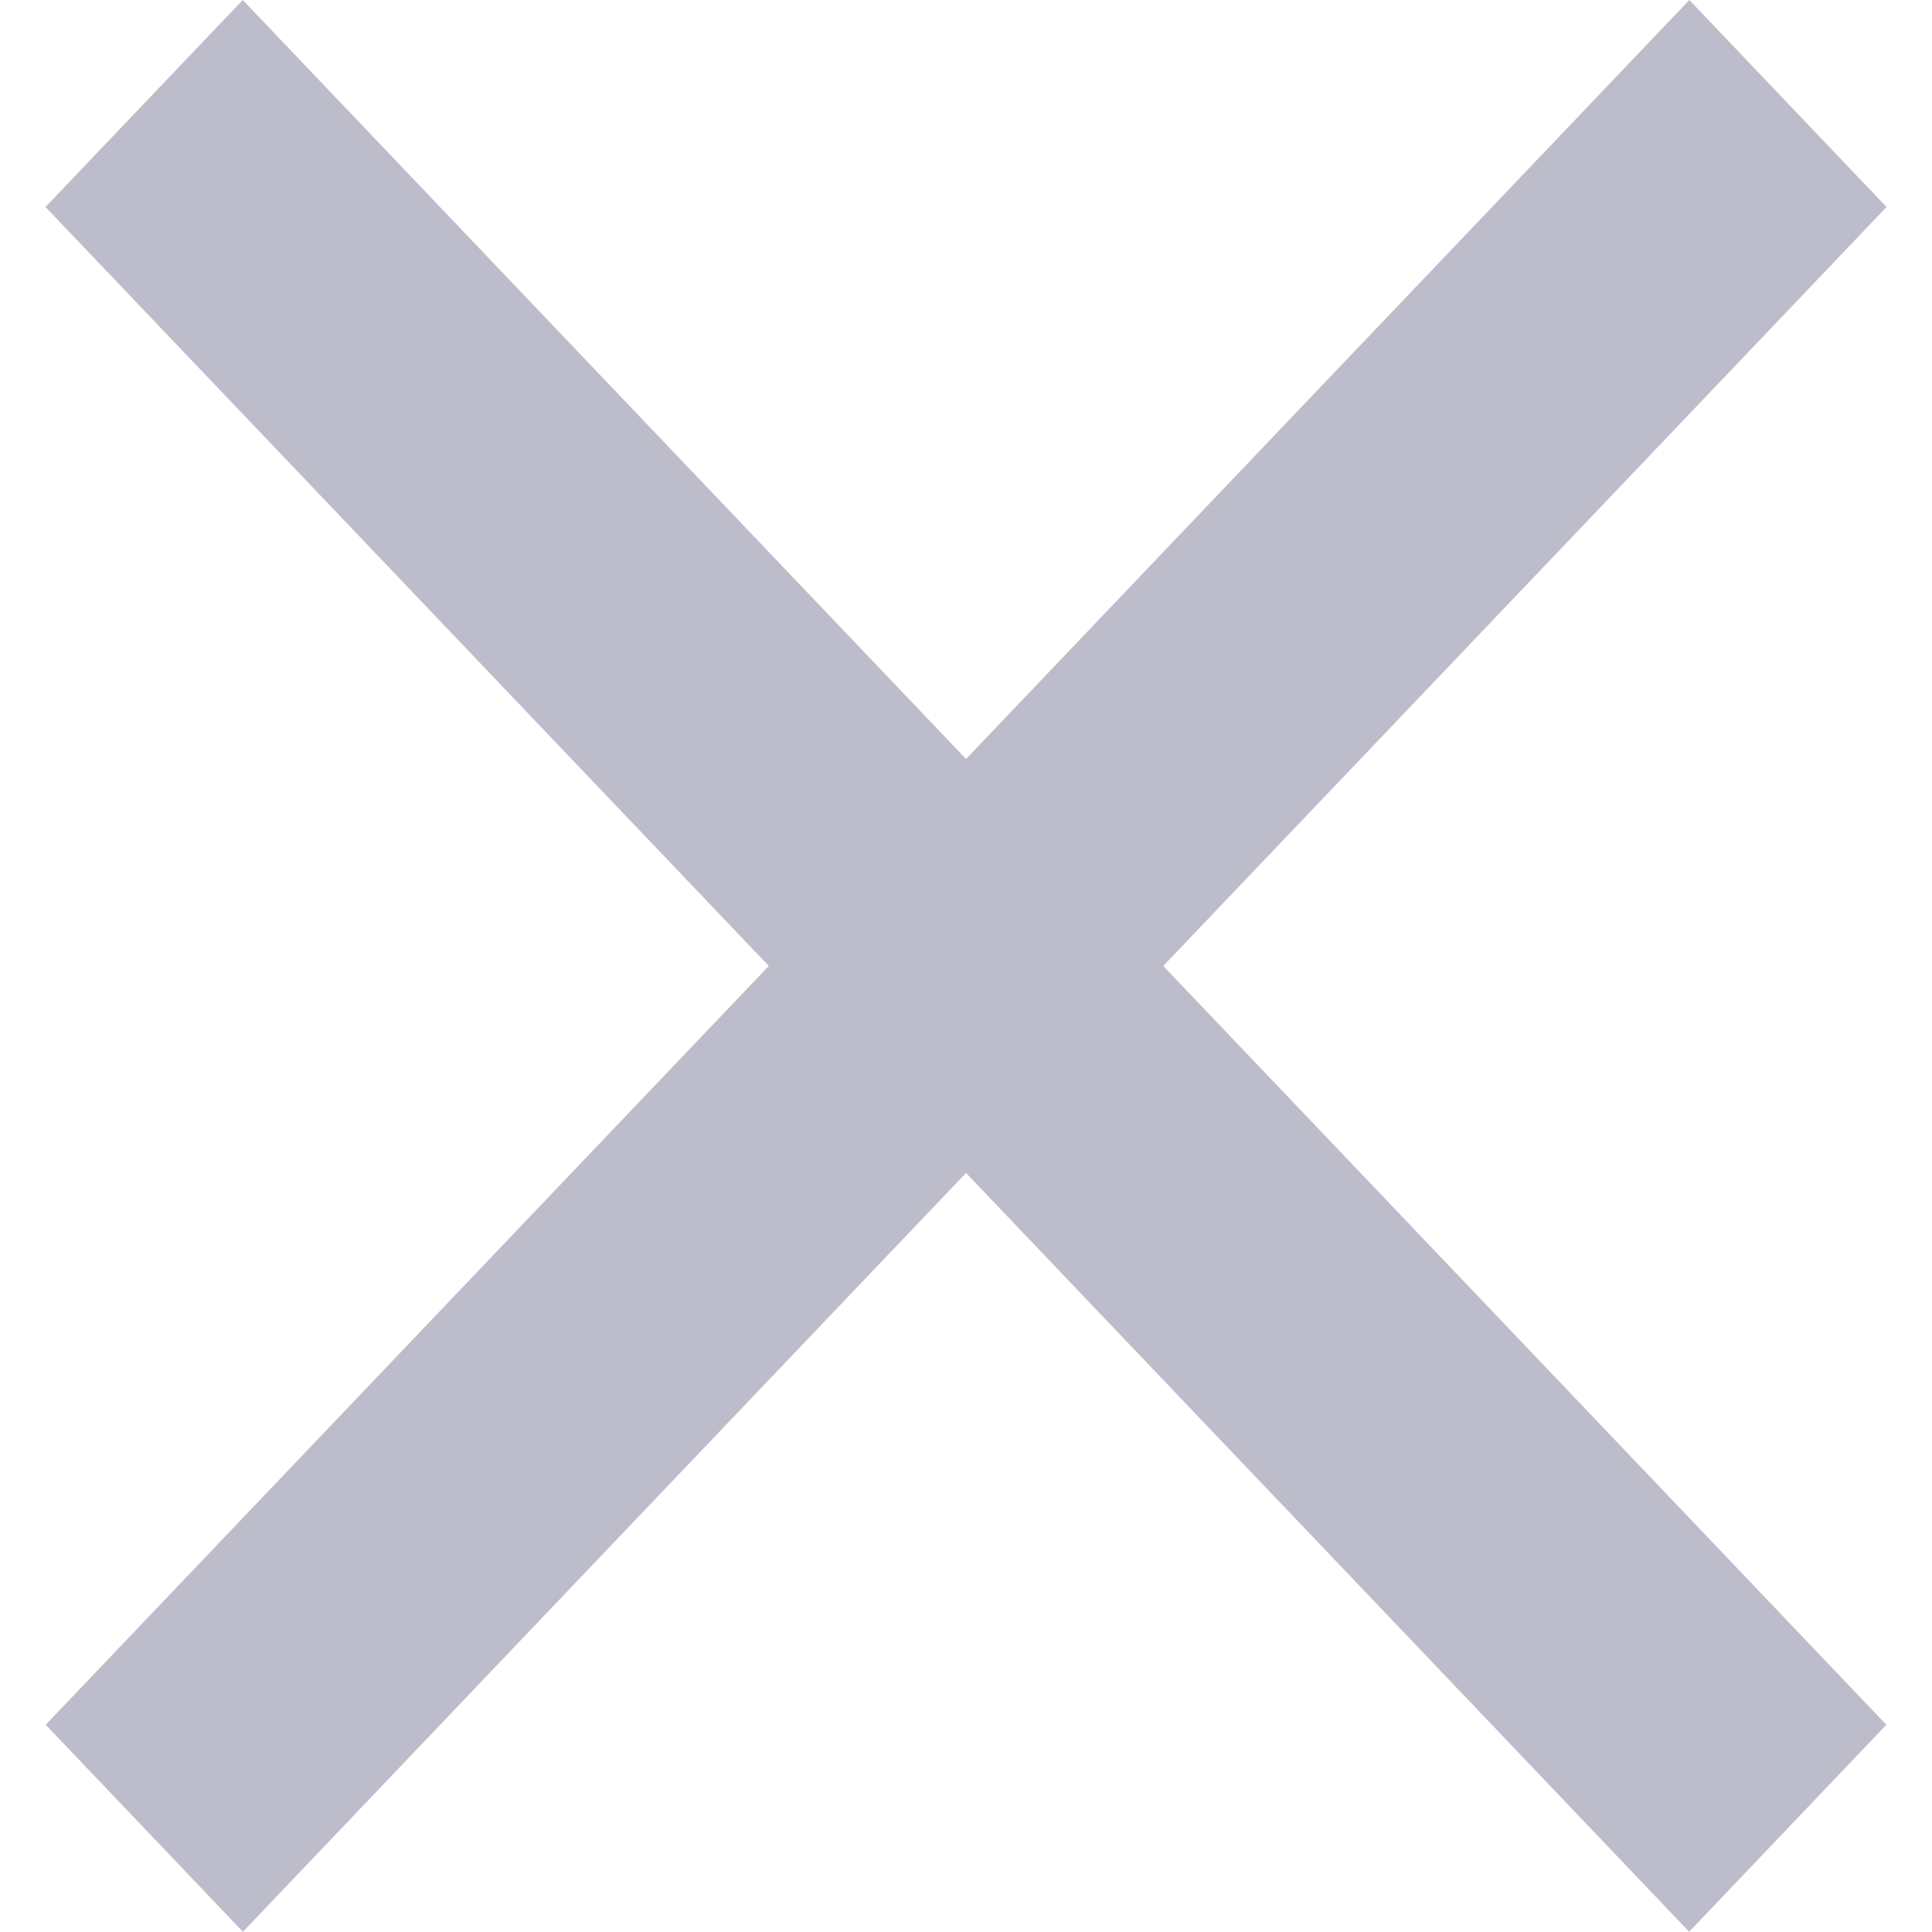 <svg xmlns="http://www.w3.org/2000/svg" width="21.252" height="21.252" viewBox="0 0 21.252 21.252">
  <g id="icon_close" transform="translate(0.5)">
    <path id="Path_125" data-name="Path 125" d="M0,0,26.2.631l.076,3.144L.076,3.144Z" transform="translate(2.17 0) rotate(45)" fill="#bcbccb"/>
    <path id="Path_126" data-name="Path 126" d="M0,0,26.2-.631l-.076,3.144-26.2.631Z" transform="translate(20.252 2.277) rotate(135)" fill="#bcbccb"/>
  </g>
</svg>
